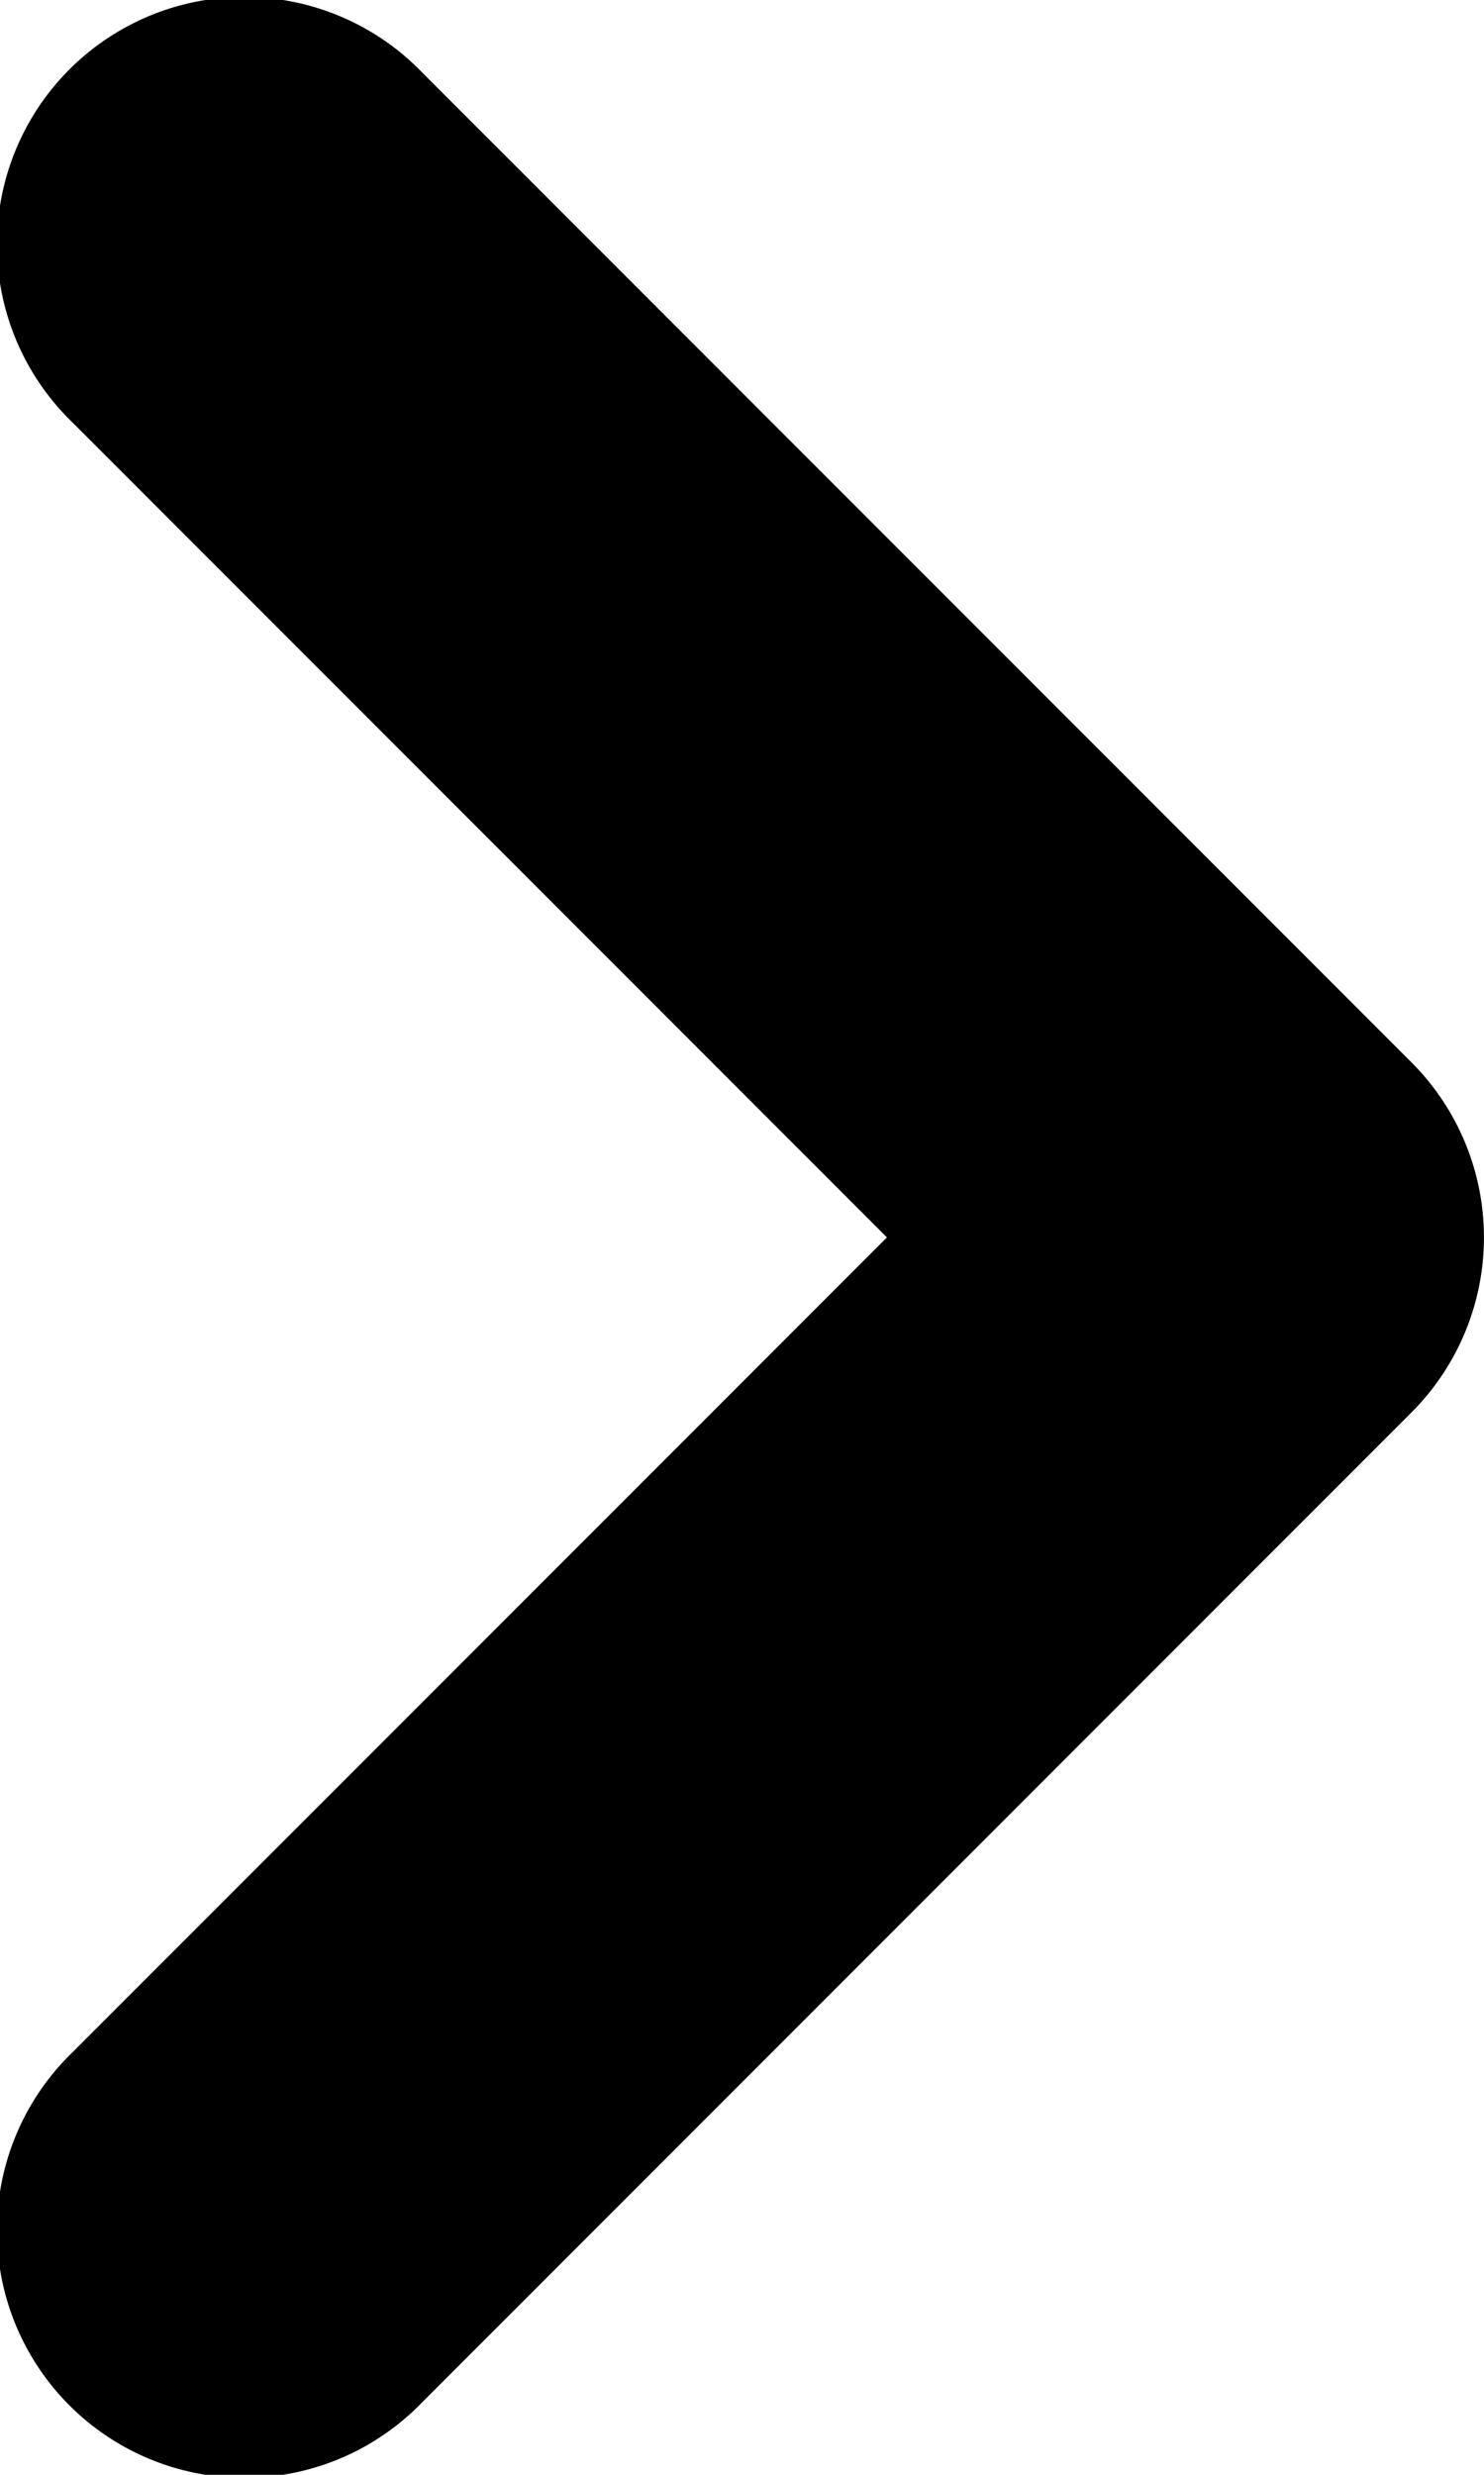 <svg xmlns="http://www.w3.org/2000/svg" viewBox="0 0 6 10">
  <path d="M1.707.293A1 1 0 1 0 .293 1.707L1.707.293ZM5 5l.707.707a1 1 0 0 0 0-1.414L5 5ZM.293 8.293a1 1 0 1 0 1.414 1.414L.293 8.293Zm0-6.586 4 4 1.414-1.414-4-4L.293 1.707Zm4 2.586-4 4 1.414 1.414 4-4-1.414-1.414Z"/>
</svg>

